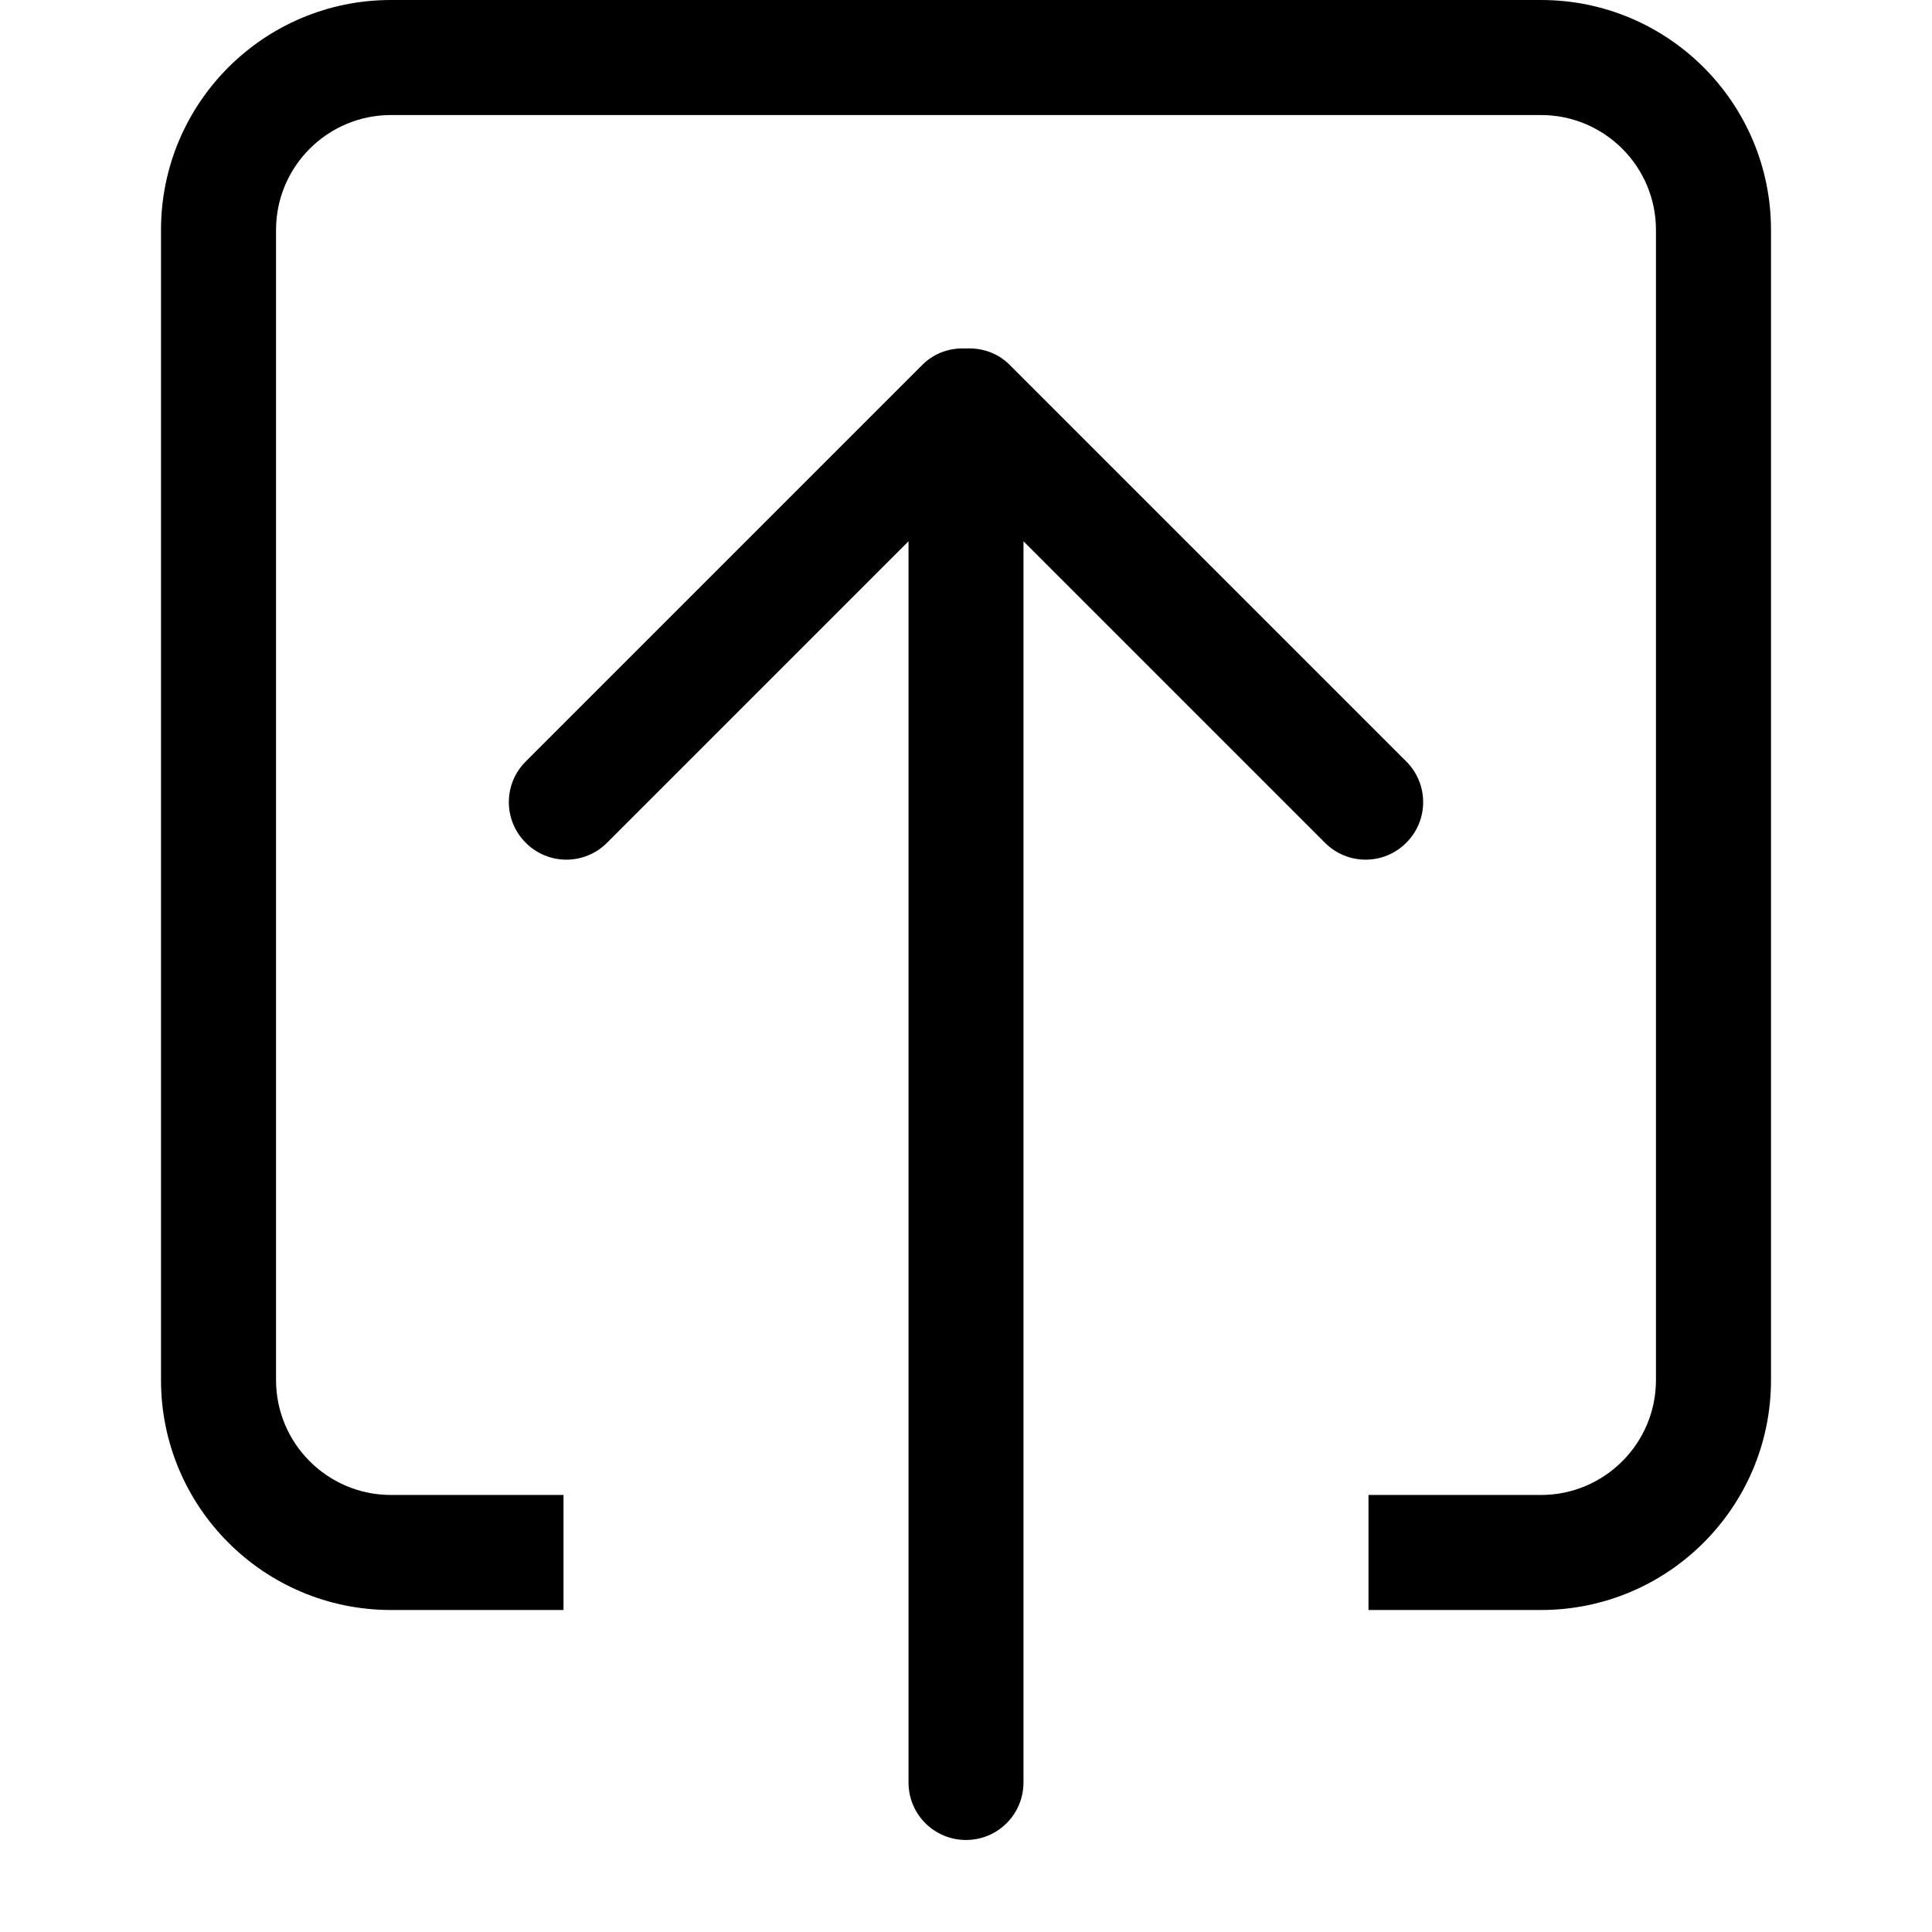 <?xml version="1.0" encoding="UTF-8"?>
<svg width="24px" height="24px" viewBox="0 0 24 24" version="1.1" xmlns="http://www.w3.org/2000/svg" xmlns:xlink="http://www.w3.org/1999/xlink">
    <!-- Generator: Sketch 51.3 (57544) - http://www.bohemiancoding.com/sketch -->
    <title>0: Icons / Dark / Move To Top</title>
    <desc>Created with Sketch.</desc>
    <defs></defs>
    <g id="0:-Icons-/-Dark-/-Move-To-Top" stroke="none" stroke-width="1" fill="none" fill-rule="evenodd">
        <path d="M19.143,0 L4.857,0 C3.279,0 2,1.279 2,2.857 L2,17.143 C2,18.721 3.279,20 4.857,20 L7,20 L7,18.571 L4.857,18.571 C4.069,18.571 3.429,17.931 3.429,17.143 L3.429,2.857 C3.429,2.069 4.069,1.429 4.857,1.429 L19.143,1.429 C19.931,1.429 20.571,2.069 20.571,2.857 L20.571,17.143 C20.571,17.931 19.931,18.571 19.143,18.571 L17,18.571 L17,20 L19.143,20 C20.721,20 22,18.721 22,17.143 L22,2.857 C22,1.279 20.721,0 19.143,0 L19.143,0 Z M17.469,9.459 L12.541,4.531 C12.392,4.382 12.194,4.319 12,4.329 C11.806,4.319 11.608,4.382 11.459,4.531 L6.531,9.459 C6.251,9.738 6.251,10.191 6.531,10.469 C6.809,10.749 7.262,10.749 7.541,10.469 L11.286,6.724 L11.286,22.143 C11.286,22.538 11.605,22.857 12,22.857 C12.394,22.857 12.714,22.538 12.714,22.143 L12.714,6.724 L16.459,10.469 C16.738,10.749 17.191,10.749 17.469,10.469 C17.749,10.191 17.749,9.738 17.469,9.459 L17.469,9.459 Z" id="Fill-55" fill="#000000"></path>
    </g>
</svg>